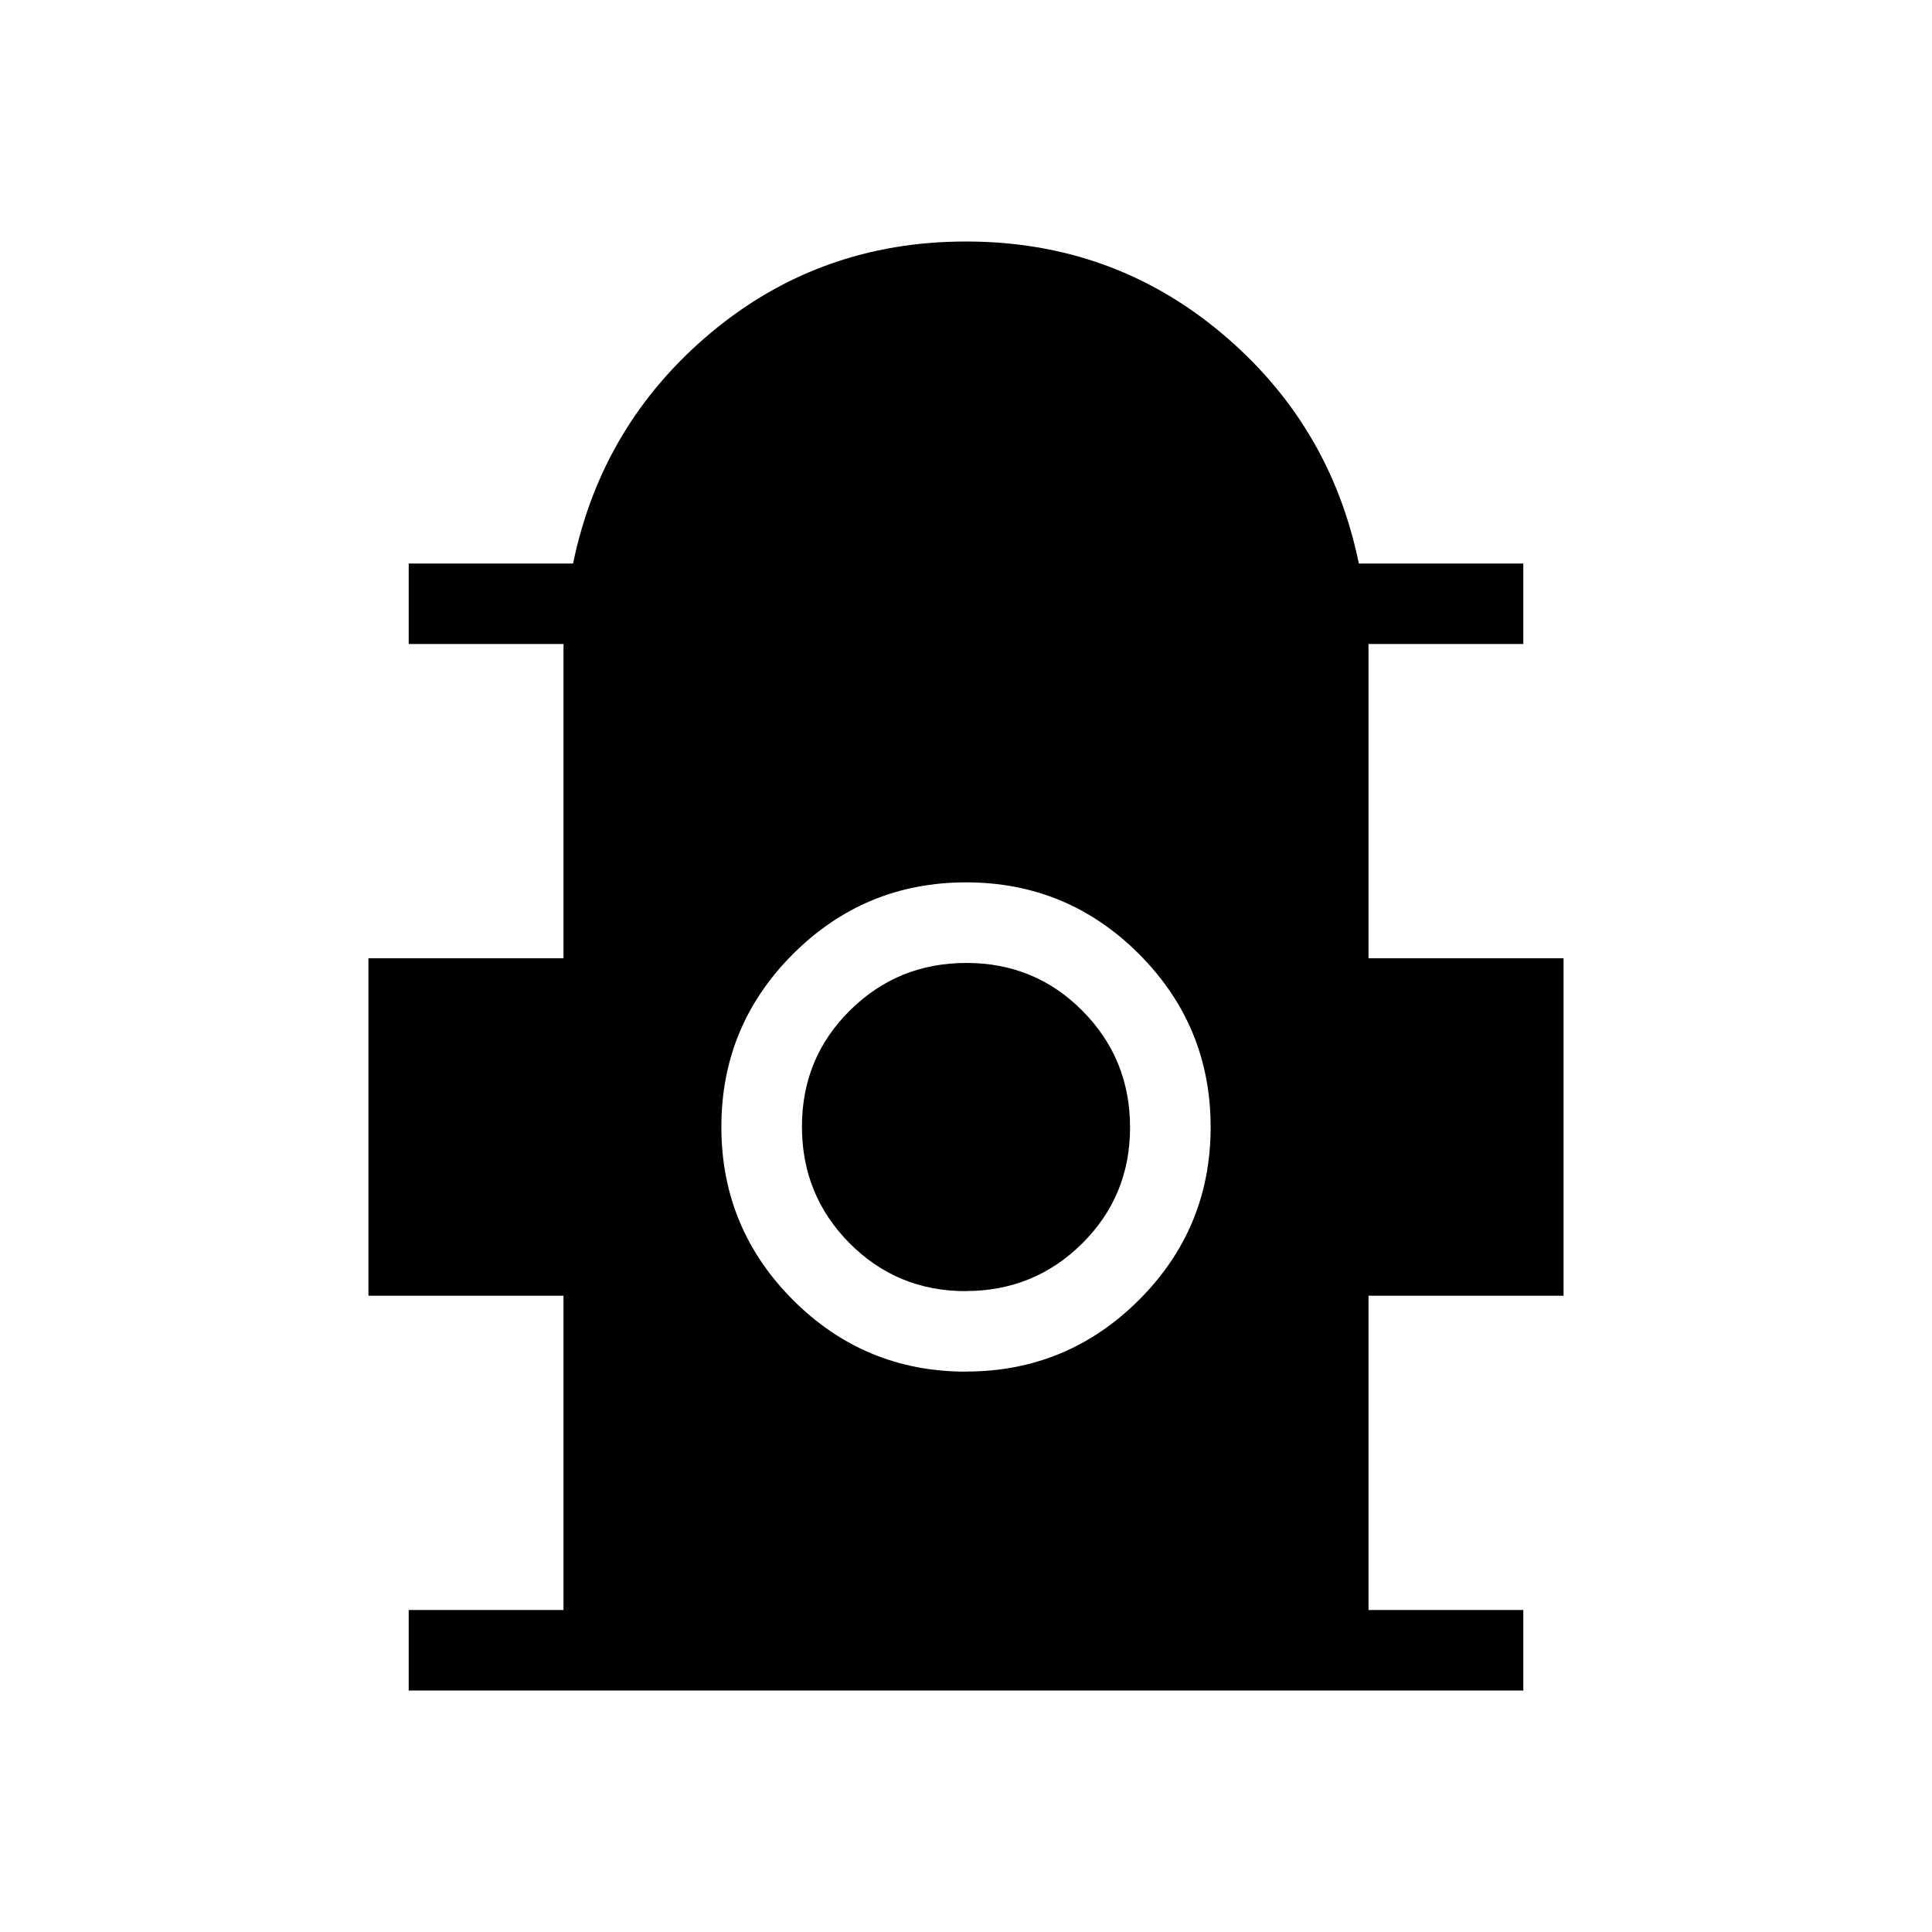 <svg xmlns="http://www.w3.org/2000/svg" width="1em" height="1em" viewBox="0 0 24 24"><path fill="currentColor" d="M5.077 21v-1H7v-3.904H4.577v-4.192H7V8H5.077V7h2.042q.356-1.73 1.71-2.865Q10.186 3 12 3q1.815 0 3.17 1.135Q16.525 5.269 16.88 7h2.043v1H17v3.904h2.423v4.192H17V20h1.923v1zm6.922-3.962q1.259 0 2.15-.89q.89-.889.89-2.147t-.89-2.15q-.89-.89-2.148-.89t-2.15.89q-.89.89-.89 2.148t.89 2.15q.89.89 2.148.89m-.004-1q-.85 0-1.442-.596q-.591-.596-.591-1.448t.595-1.442q.596-.591 1.448-.591t1.442.595q.591.596.591 1.448t-.595 1.442q-.596.591-1.448.591"/></svg>